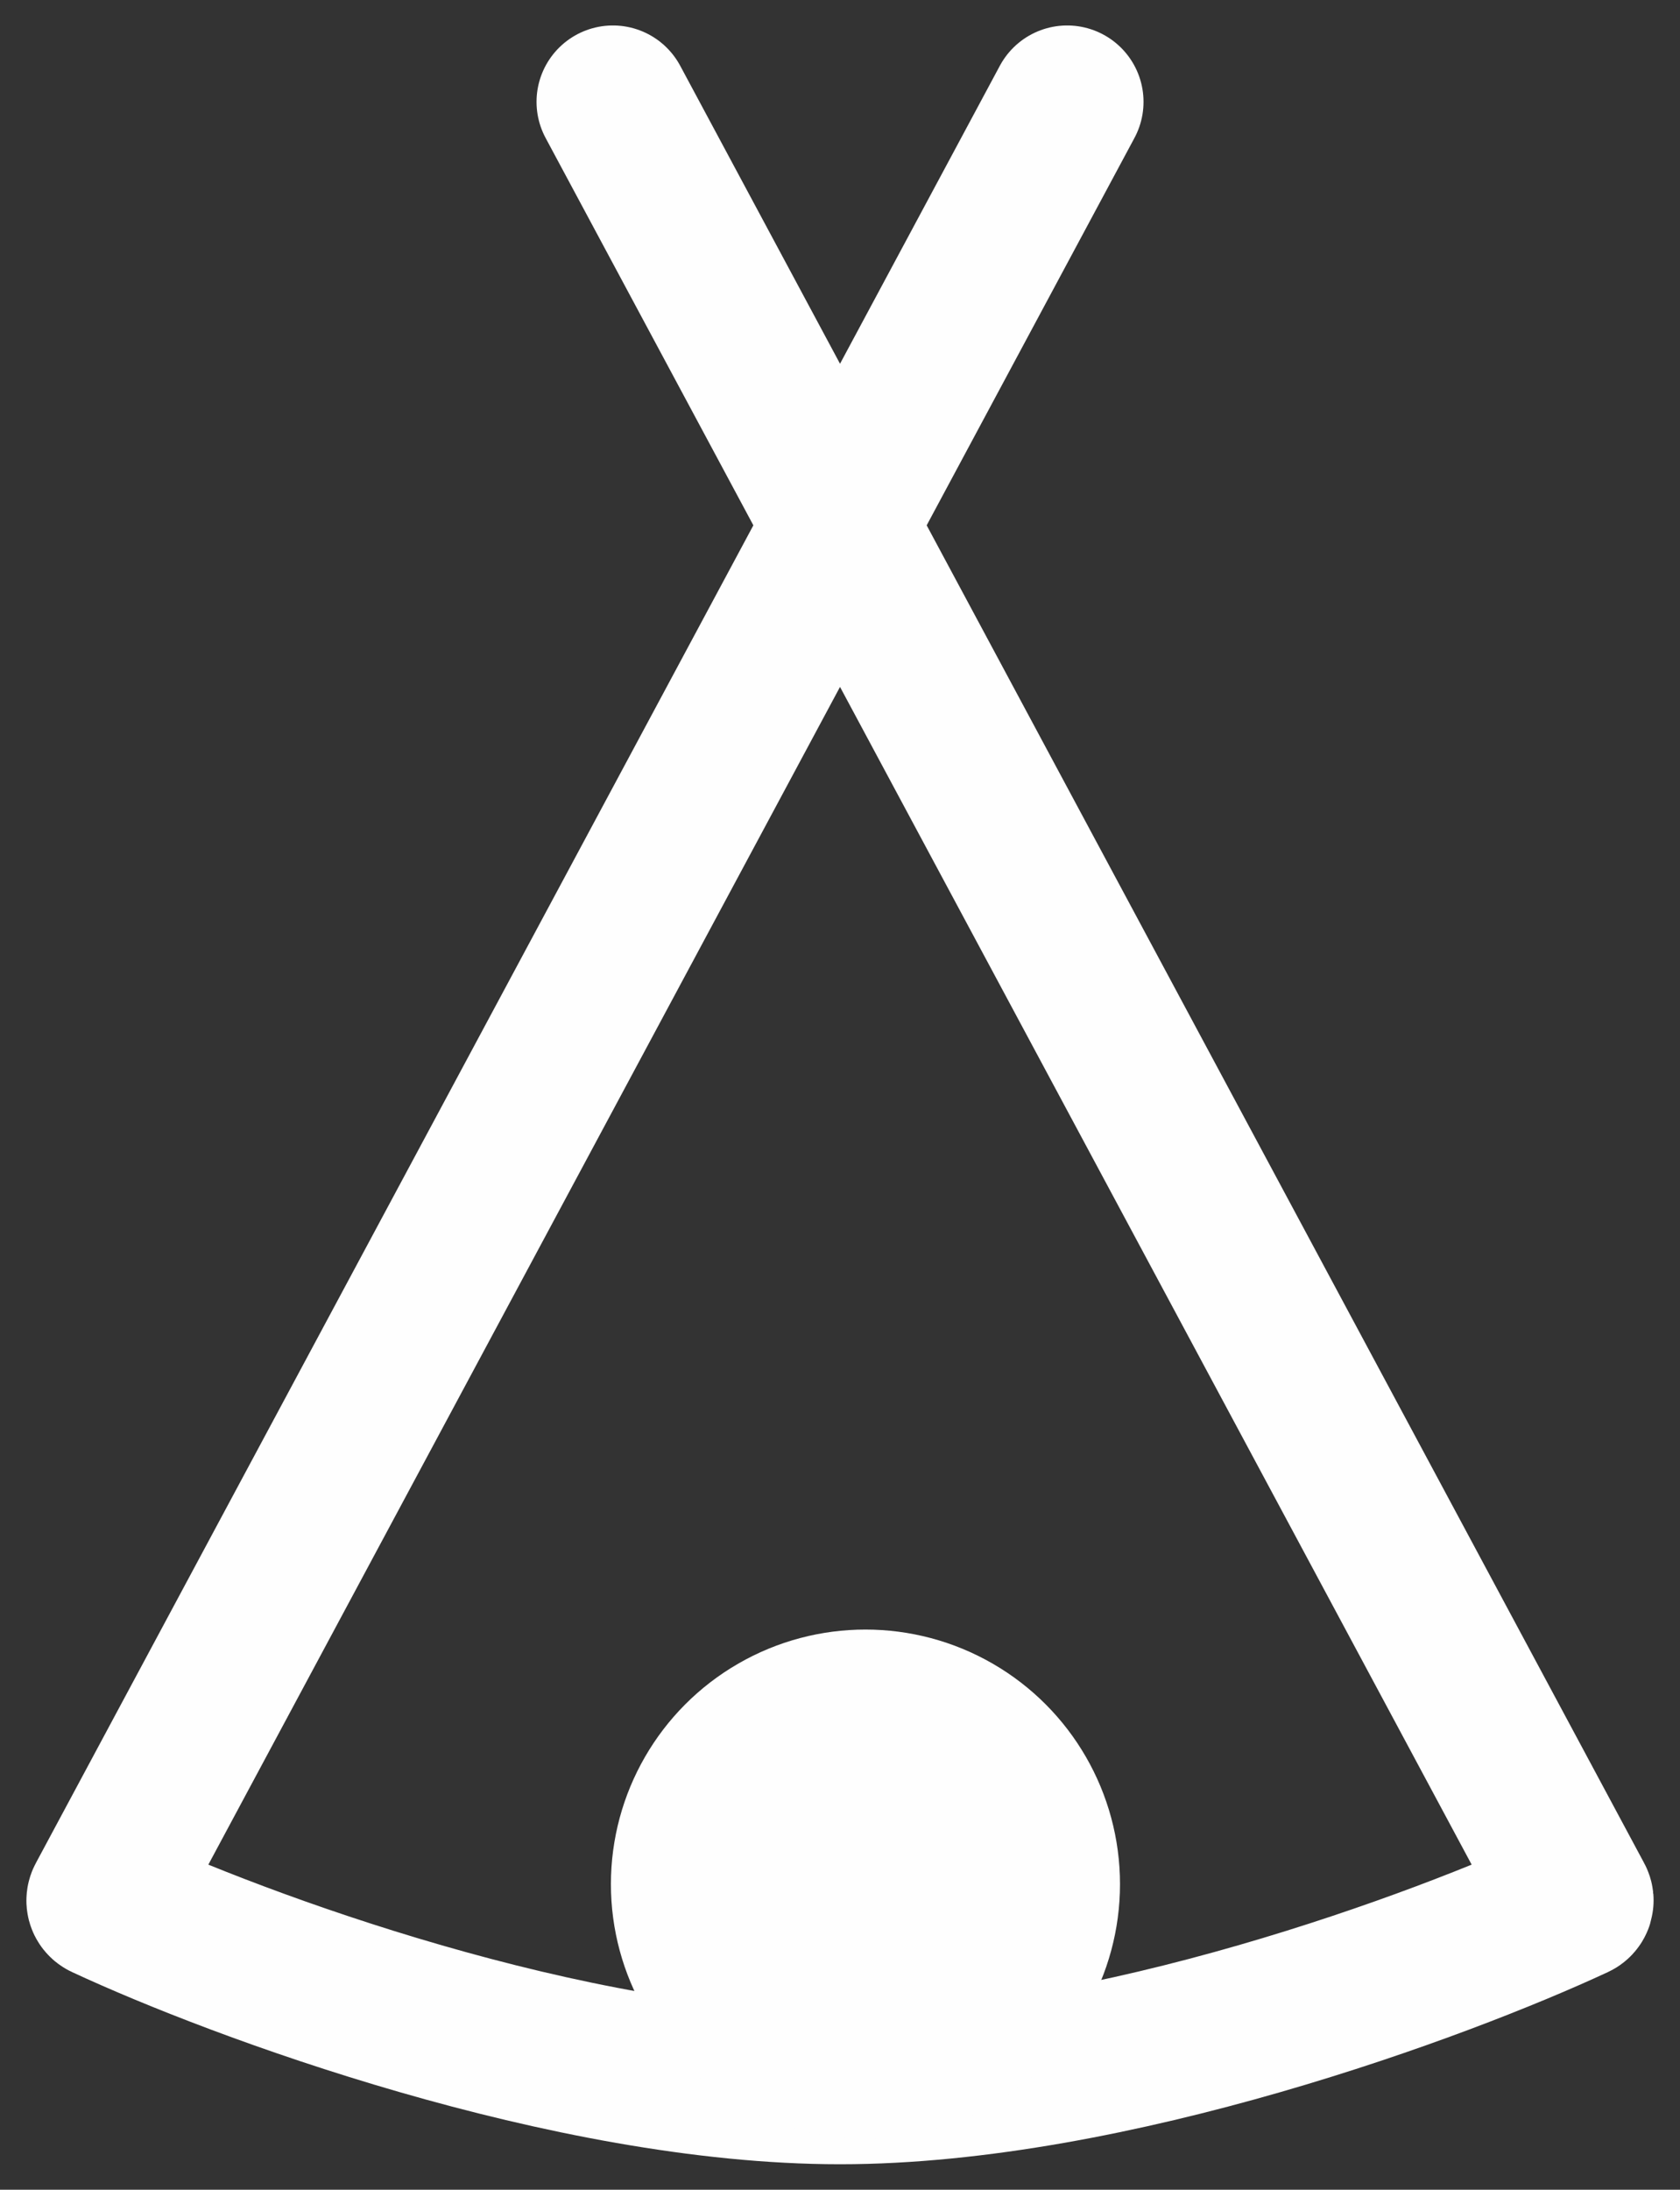 <svg width="33" height="43" viewBox="0 0 33 43" fill="none" xmlns="http://www.w3.org/2000/svg">
<rect x="0" y="0" width="33" height="43" fill="#333333" stroke="none"/>
<path d="M12.039 2L30.975 37.297C30.989 37.322 30.98 37.353 30.954 37.365C28.321 38.591 21.822 41 16.5 41C11.178 41 4.679 38.591 2.046 37.365C2.02 37.353 2.011 37.322 2.025 37.297L20.962 2" stroke="#FEFEFE" stroke-width="3" stroke-linecap="round"/>
<circle cx="17" cy="37" r="5" fill="#FEFEFE"/>
</svg>
